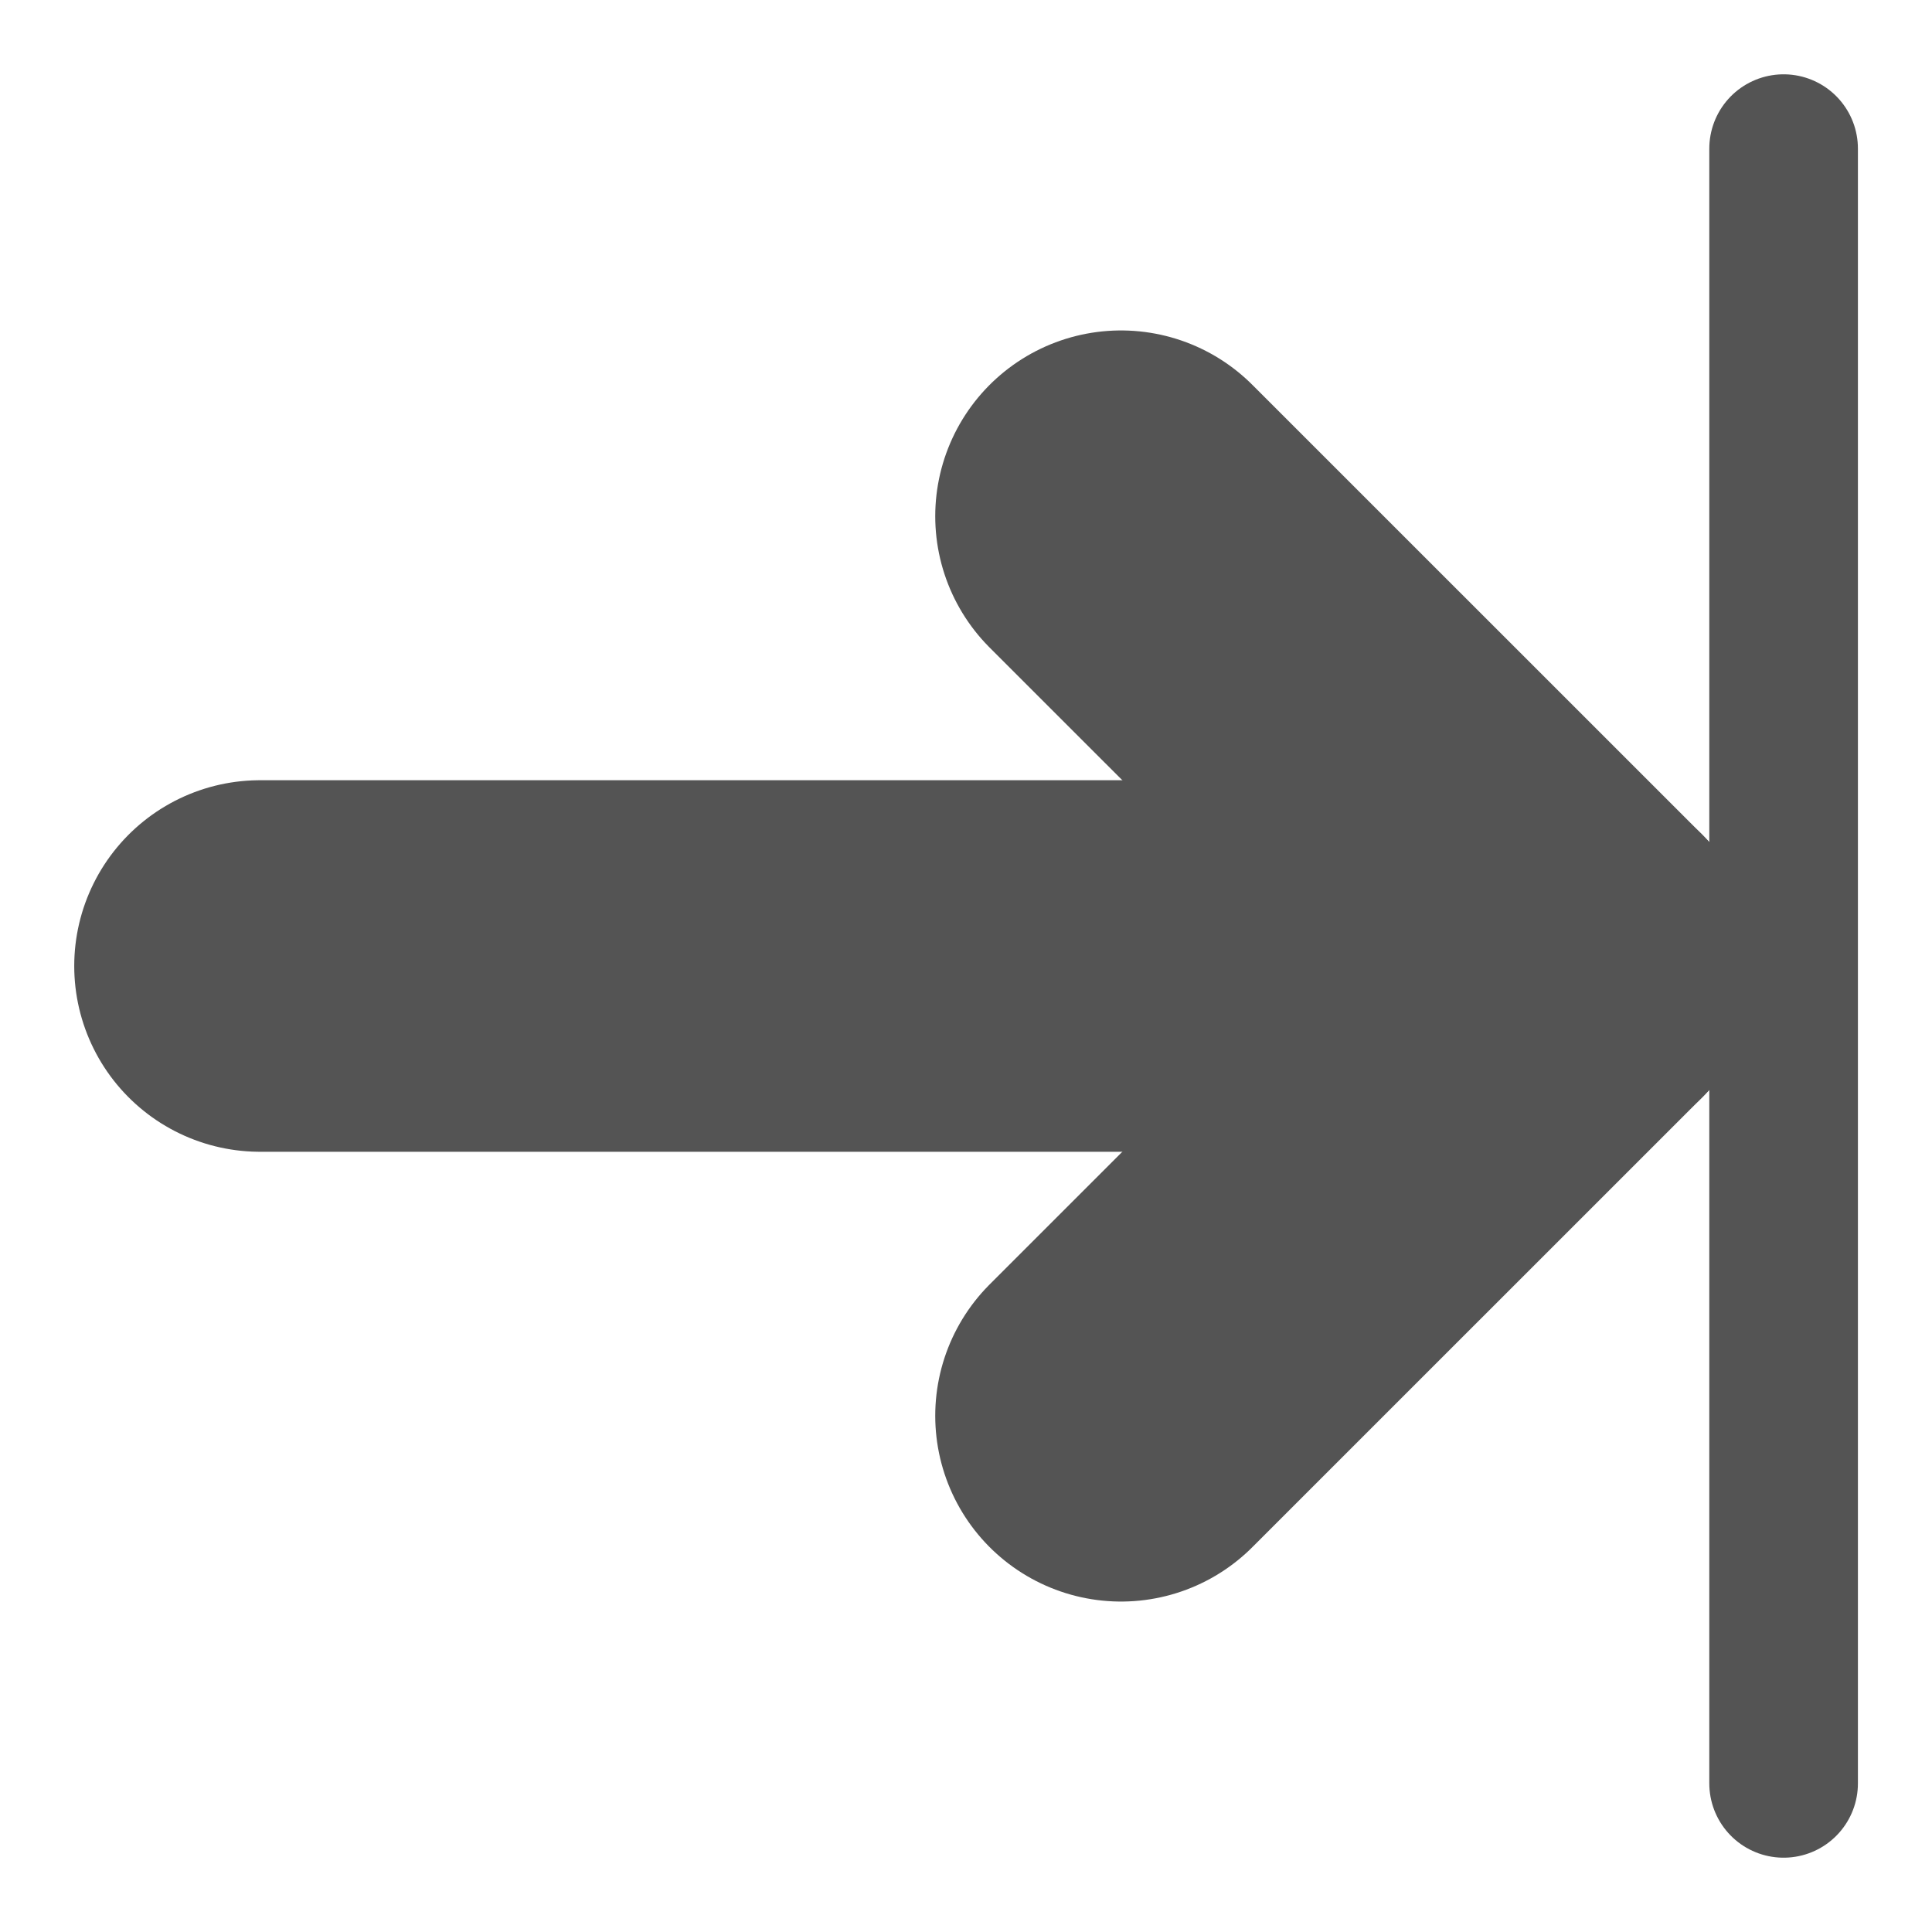 <svg id="Слой_1" data-name="Слой 1"
  xmlns:dc="http://purl.org/dc/elements/1.1/"
  xmlns:cc="http://creativecommons.org/ns#"
  xmlns:rdf="http://www.w3.org/1999/02/22-rdf-syntax-ns#"
  xmlns="http://www.w3.org/2000/svg" viewBox="0 0 26 26">
  <defs>
    <style>.cls-1,.cls-2{fill:none;stroke:#545454;stroke-linecap:round;stroke-linejoin:round;}.cls-1{stroke-width:5px;}.cls-2{stroke-width:2px;}</style>
  </defs>
  <title>pintype_powerinput</title>
  <polyline class="cls-1" points="15.086 6.947 21.14 13 15.086 19.053"/>
  <line class="cls-1" x1="3.499" y1="13" x2="21.14" y2="13"/>
  <line class="cls-2" x1="24.003" y1="24" x2="24.003" y2="2"/>
</svg>